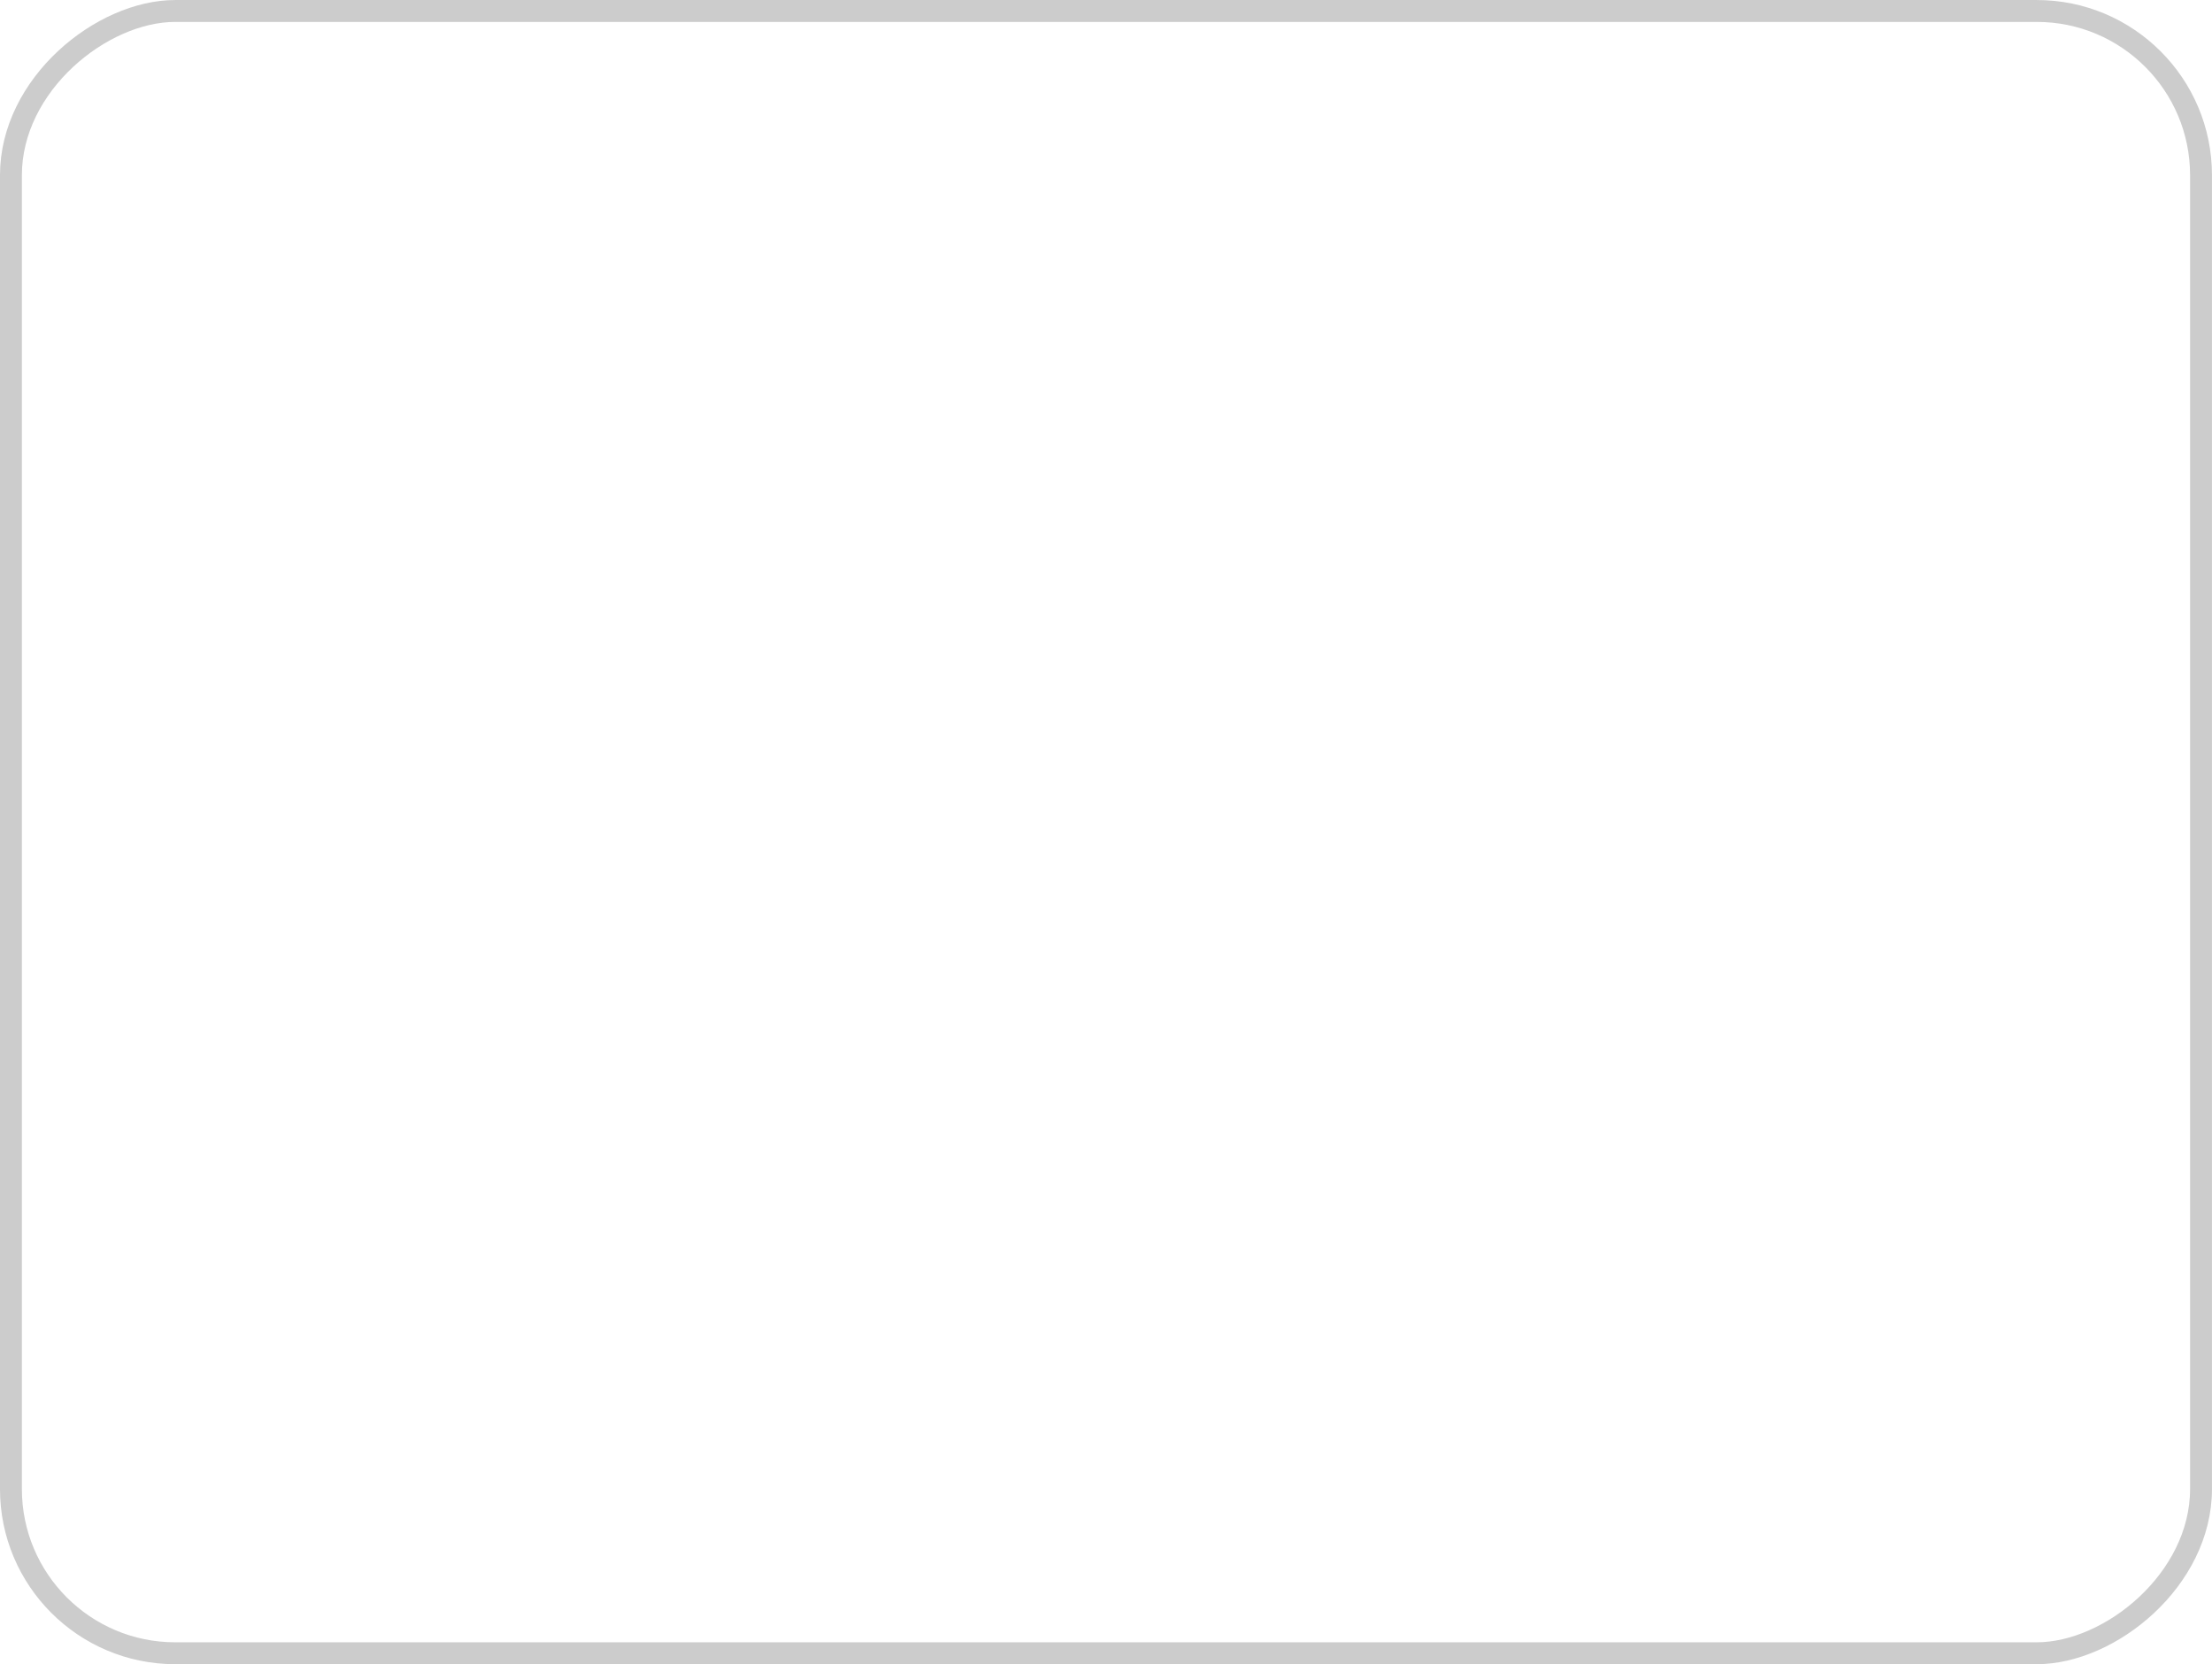 <?xml version="1.0" encoding="UTF-8" standalone="no"?>
<svg
   viewBox="0 0 53.446 40.217"
   height="152"
   width="202"
   version="1.1"
   id="svg5"
   sodipodi:docname="00.svg"
   inkscape:version="1.3.2 (091e20e, 2023-11-25, custom)"
   xmlns:inkscape="http://www.inkscape.org/namespaces/inkscape"
   xmlns:sodipodi="http://sodipodi.sourceforge.net/DTD/sodipodi-0.dtd"
   xmlns="http://www.w3.org/2000/svg"
   xmlns:svg="http://www.w3.org/2000/svg">
  <sodipodi:namedview
     id="namedview5"
     pagecolor="#ffffff"
     bordercolor="#000000"
     borderopacity="0.25"
     inkscape:showpageshadow="2"
     inkscape:pageopacity="0.0"
     inkscape:pagecheckerboard="0"
     inkscape:deskcolor="#d1d1d1"
     inkscape:zoom="5.6568542"
     inkscape:cx="81.670834"
     inkscape:cy="44.282563"
     inkscape:window-width="1920"
     inkscape:window-height="1009"
     inkscape:window-x="-8"
     inkscape:window-y="-8"
     inkscape:window-maximized="1"
     inkscape:current-layer="svg5" />
  <defs
     id="defs4">
    <linearGradient
       y2="10.583"
       x2="60.854"
       y1="2.646"
       x1="52.917"
       id="A"
       gradientUnits="userSpaceOnUse">
      <stop
         offset="0"
         stop-color="#7d8"
         id="stop1" />
      <stop
         offset="1"
         stop-color="#5b6"
         id="stop2" />
    </linearGradient>
    <linearGradient
       y2="18.521"
       x2="52.917"
       y1="10.583"
       x1="44.979"
       id="B"
       gradientUnits="userSpaceOnUse">
      <stop
         offset="0"
         stop-color="#ddd"
         id="stop3" />
      <stop
         offset="1"
         stop-color="#bbb"
         id="stop4" />
    </linearGradient>
  </defs>
  <rect
     transform="rotate(90)"
     ry="3.969"
     width="39.688"
     height="52.917"
     x="0.265"
     y="-53.181"
     fill="#eeeeee"
     id="rect5"
     style="mix-blend-mode:normal;fill:none;fill-opacity:1;stroke:#cccccc;stroke-width:0.529;stroke-dasharray:none;stroke-dashoffset:0;stroke-opacity:1" />
</svg>
